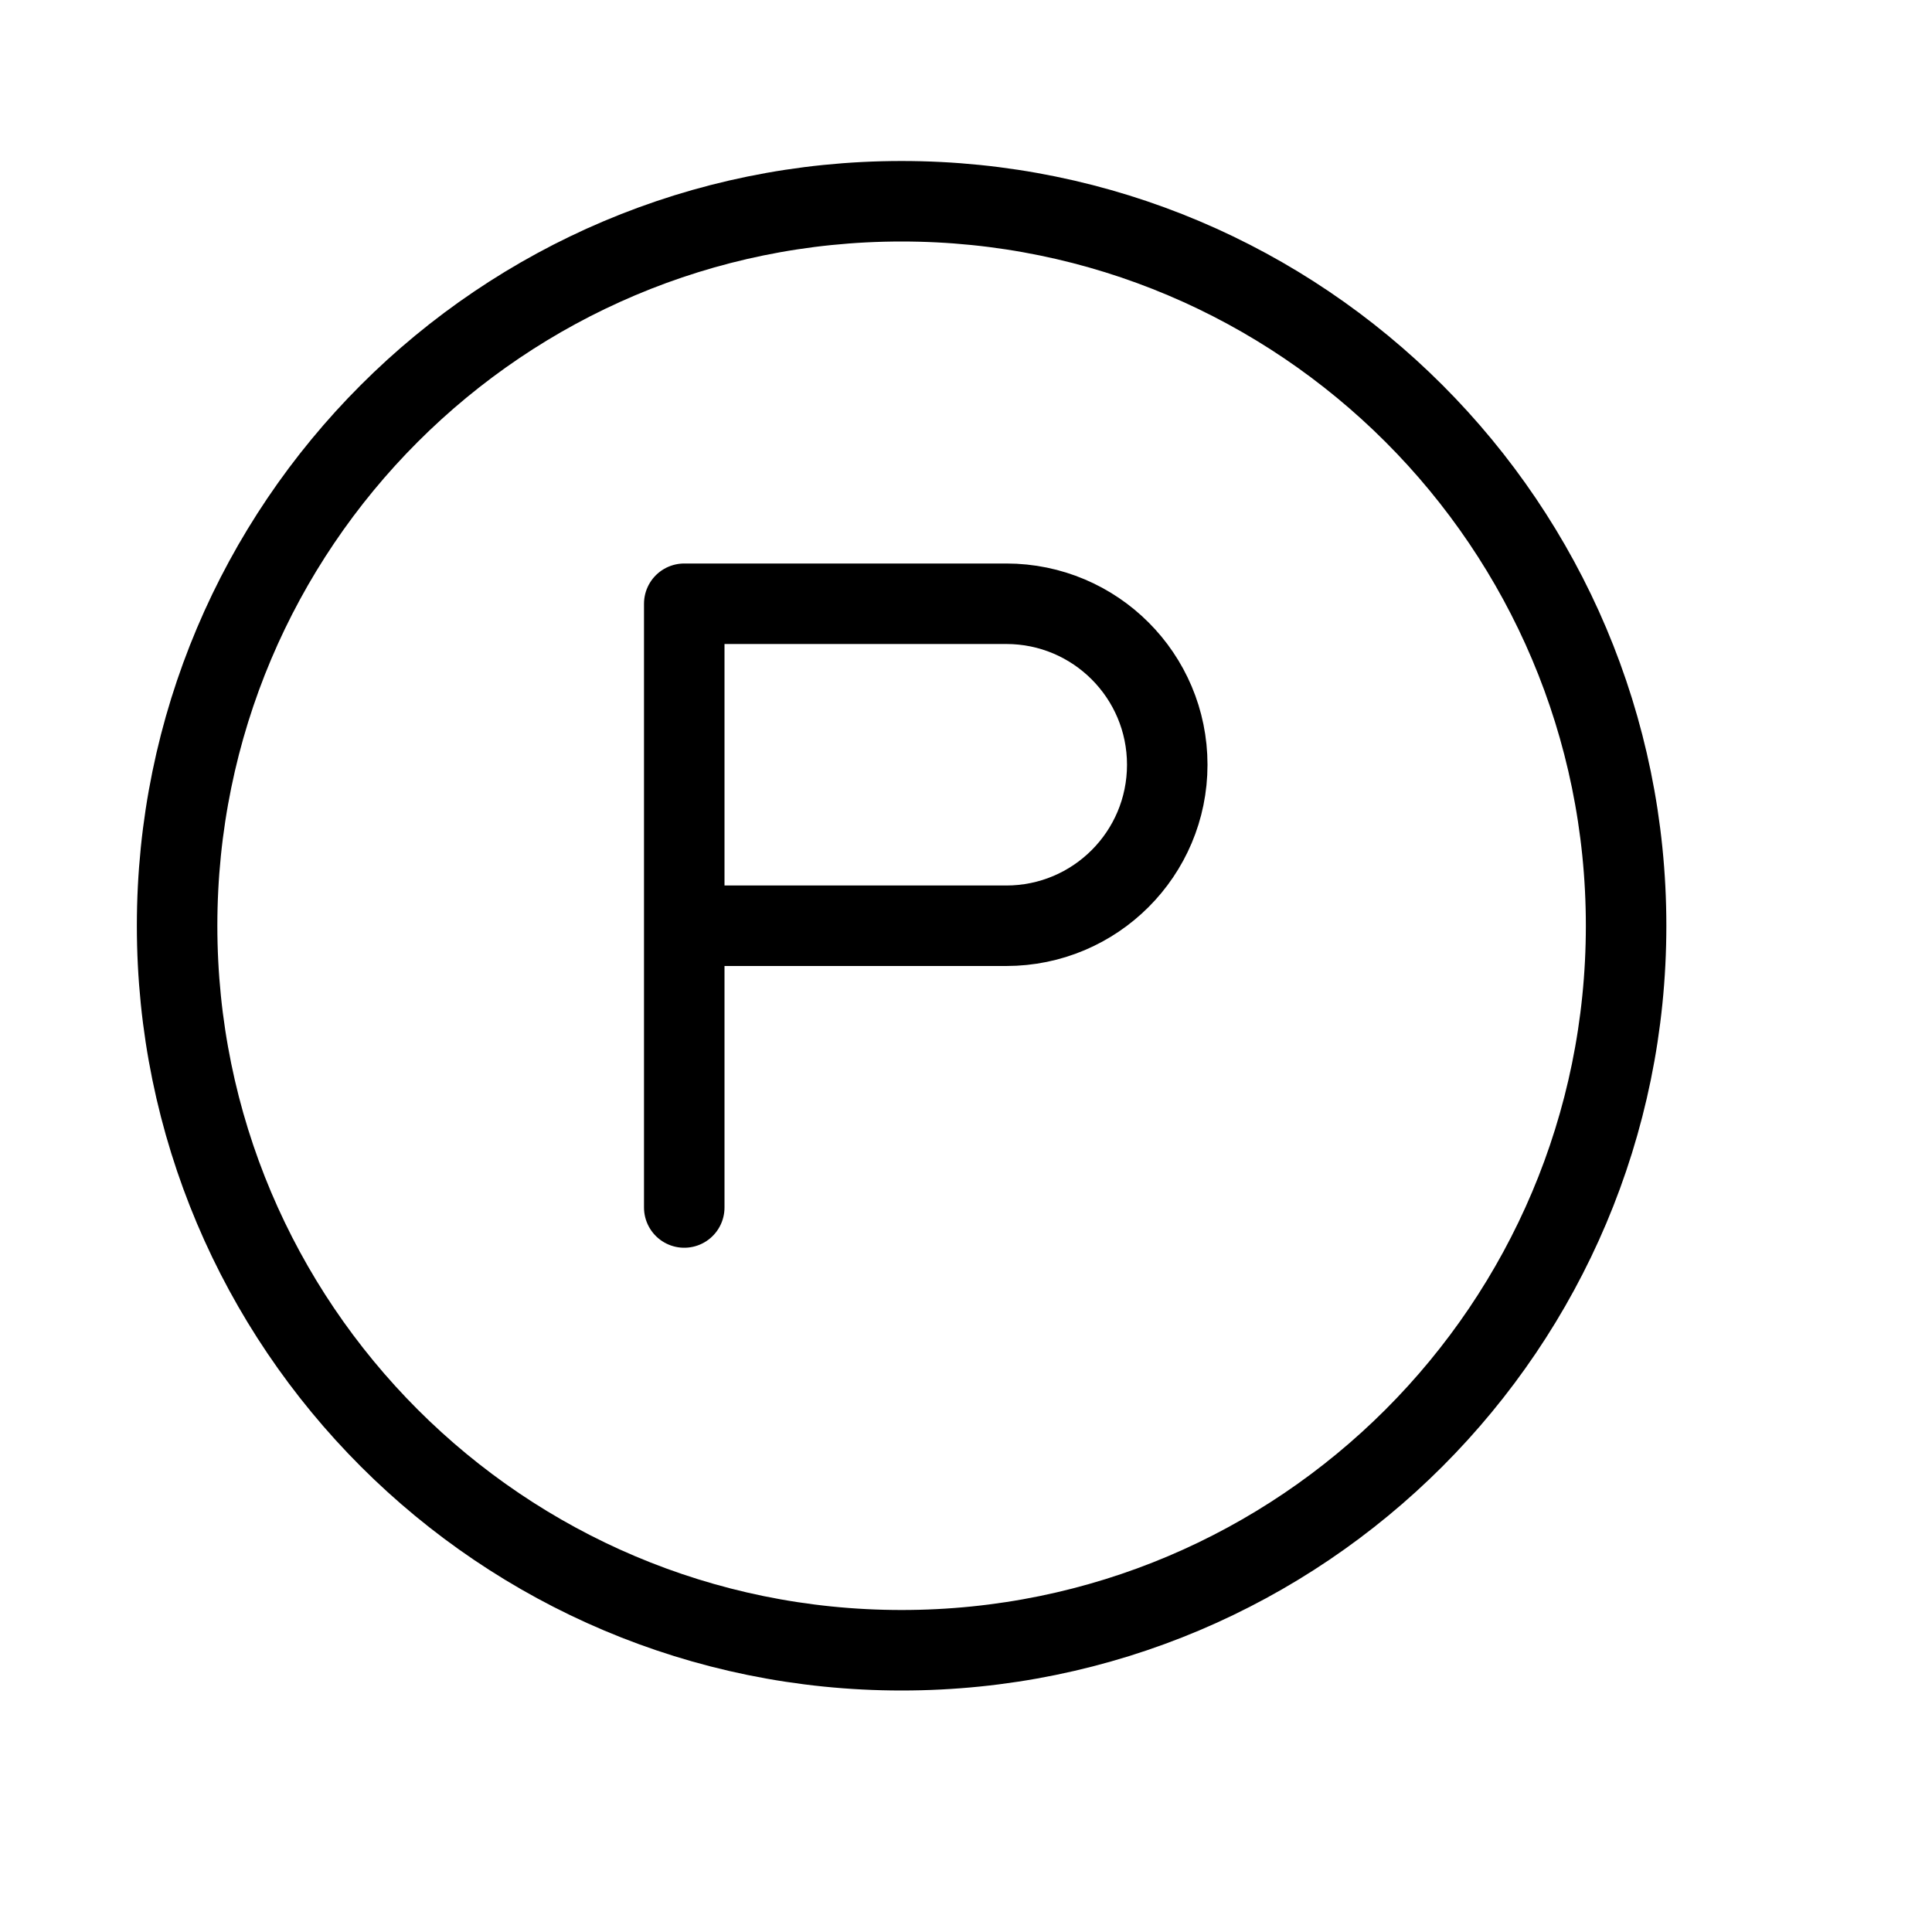 <svg height="24" viewBox="0 0 24 24" width="24" xmlns="http://www.w3.org/2000/svg"><path d="m11.2 20.5c4.971 0 9-4.029 9-9 0-4.971-4.029-9-9-9-4.971 0-9 4.029-9 9 0 4.971 4.029 9 9 9zm-2.7-5.5v-7.5h4c1.105 0 2 .895 2 2s-.895 2-2 2h-4" fill="none" stroke="#000" stroke-linecap="round" stroke-linejoin="round"/></svg>